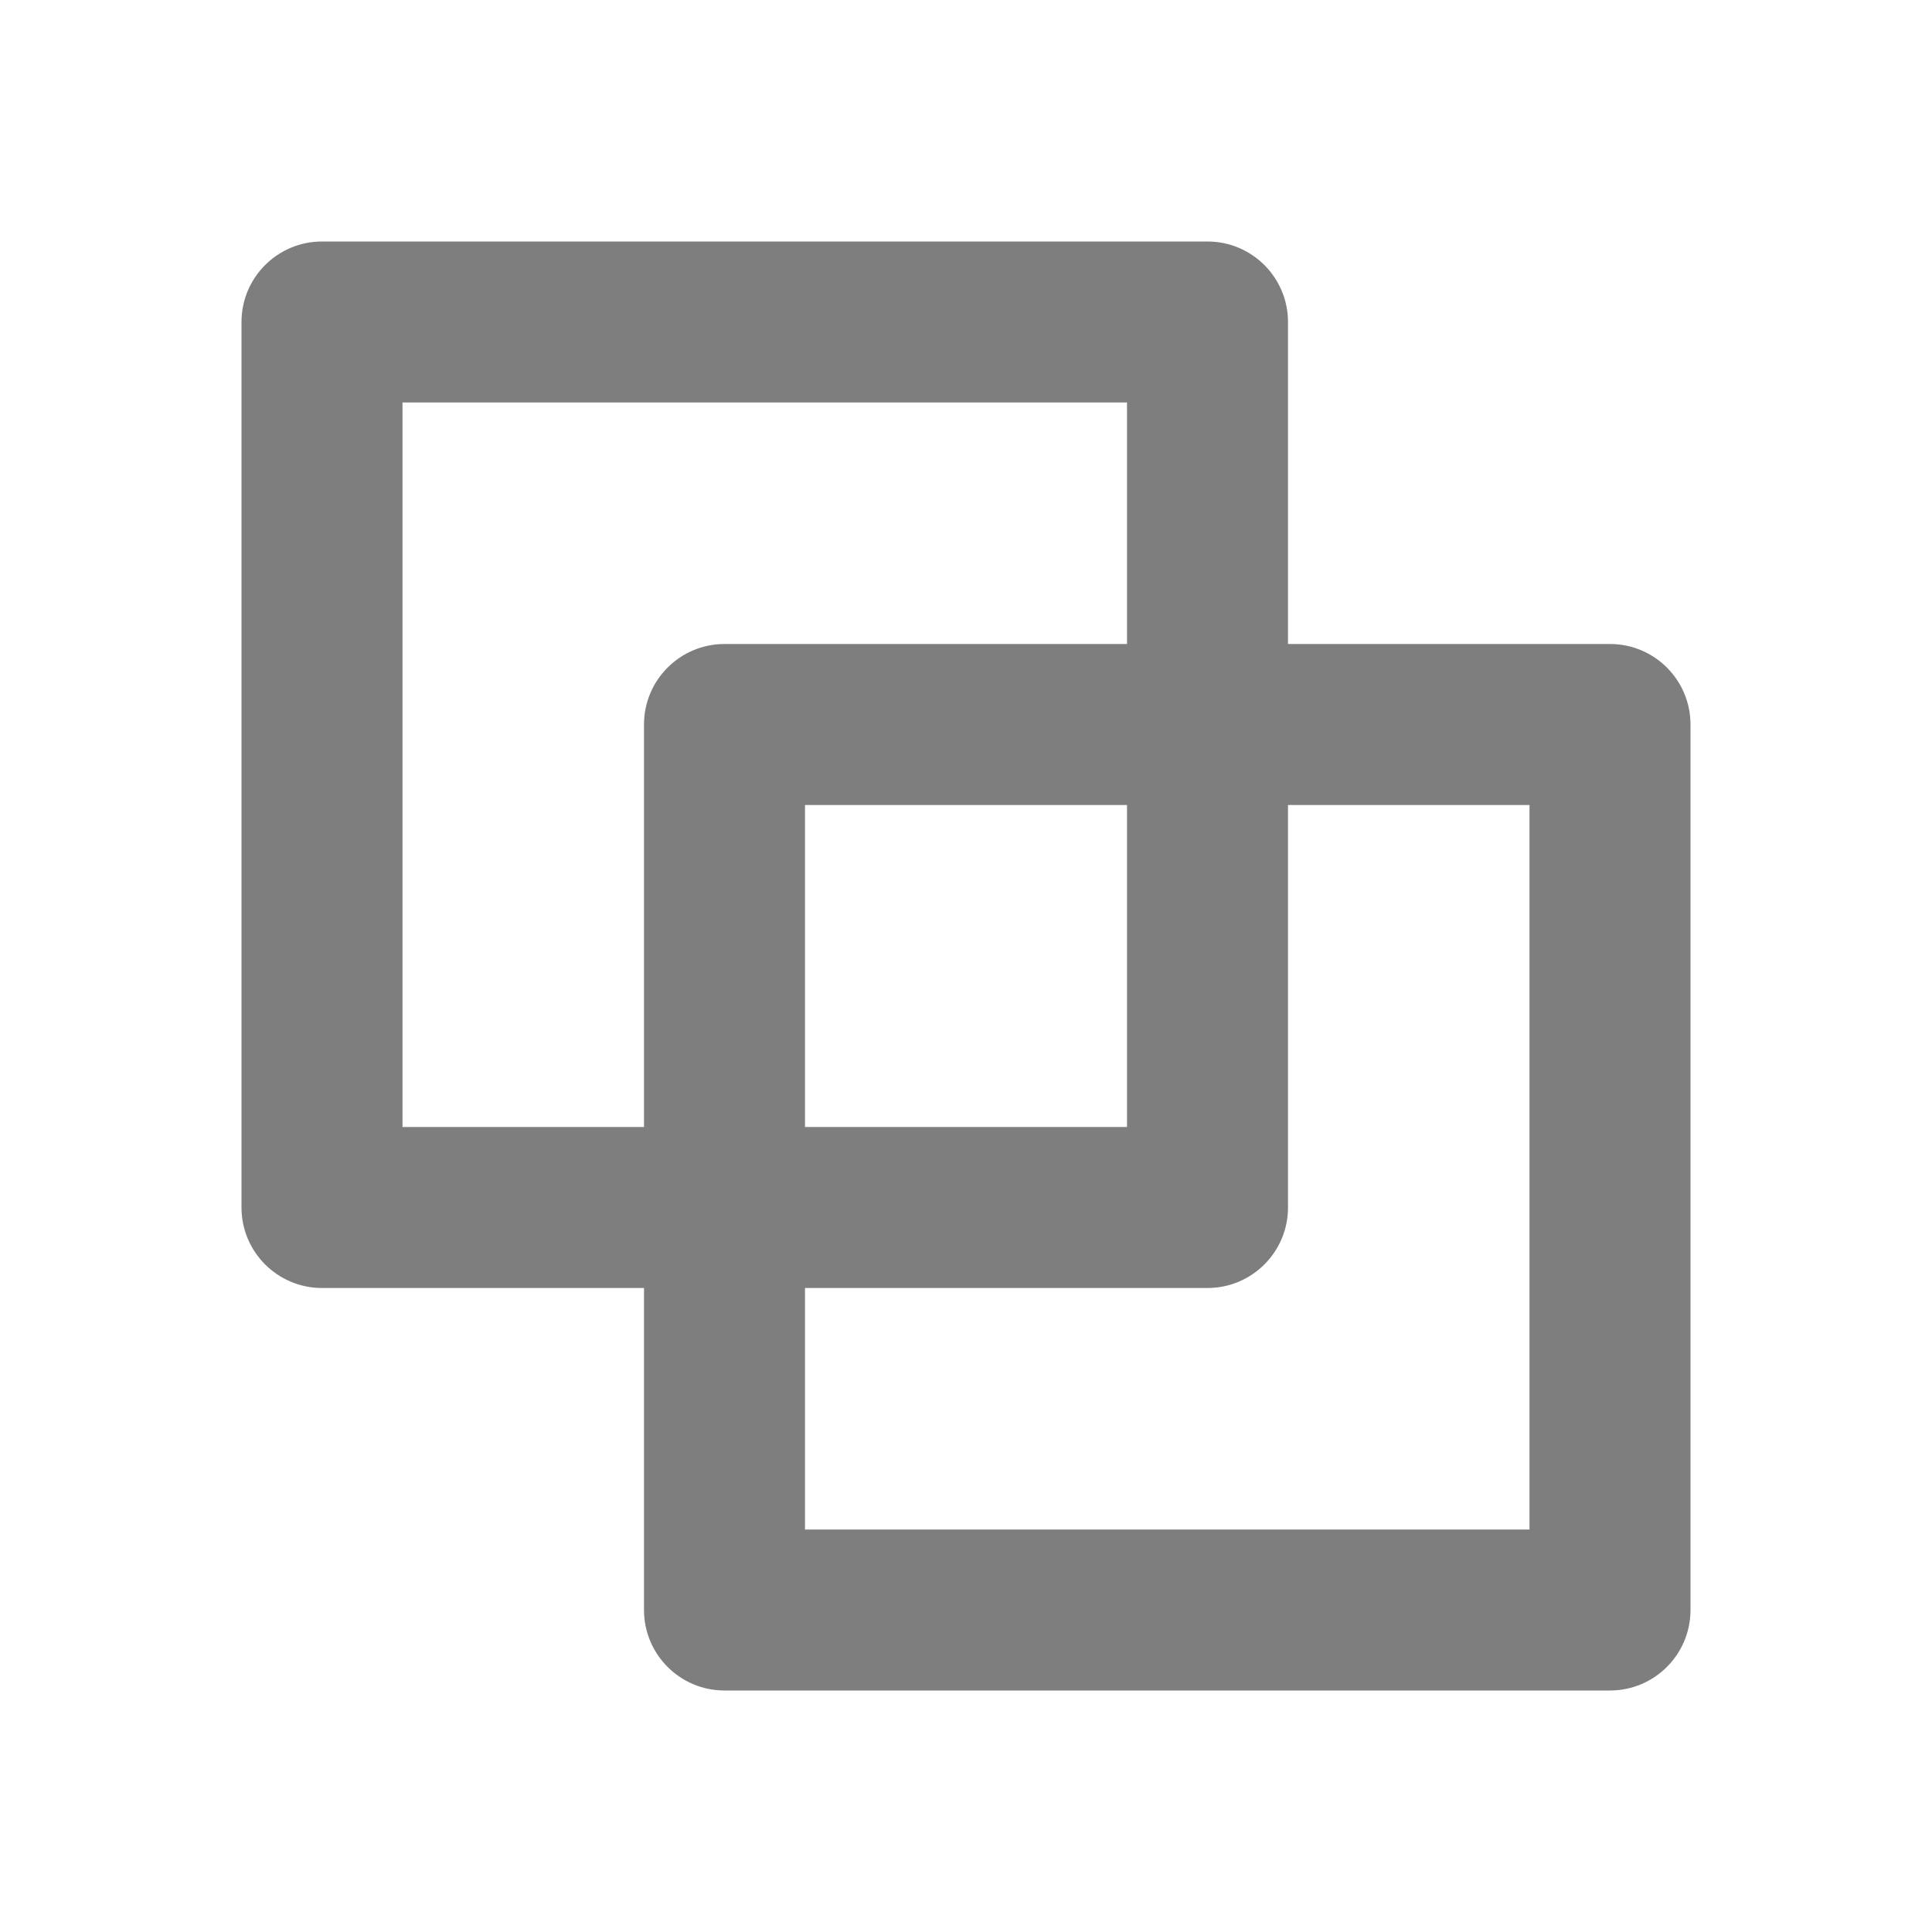 <svg width="24" height="24" viewBox="0 0 24 24" fill="none" xmlns="http://www.w3.org/2000/svg">
<g id="icon / 24-cont / actions / split-mode-24">
<path id="split-mode-24" fill-rule="evenodd" clip-rule="evenodd" d="M4 3H15C15.552 3 16 3.448 16 4V8H20C20.552 8 21 8.448 21 9V20C21 20.552 20.552 21 20 21H9C8.448 21 8 20.552 8 20V16H4C3.448 16 3 15.552 3 15V4C3 3.448 3.448 3 4 3ZM10 16V19H19V10H16V15C16 15.552 15.552 16 15 16H10ZM14 10V14H10V10H14ZM14 8H9C8.448 8 8 8.448 8 9V14H5V5H14V8Z" fill="#7E7E7E"/>
</g>
</svg>
